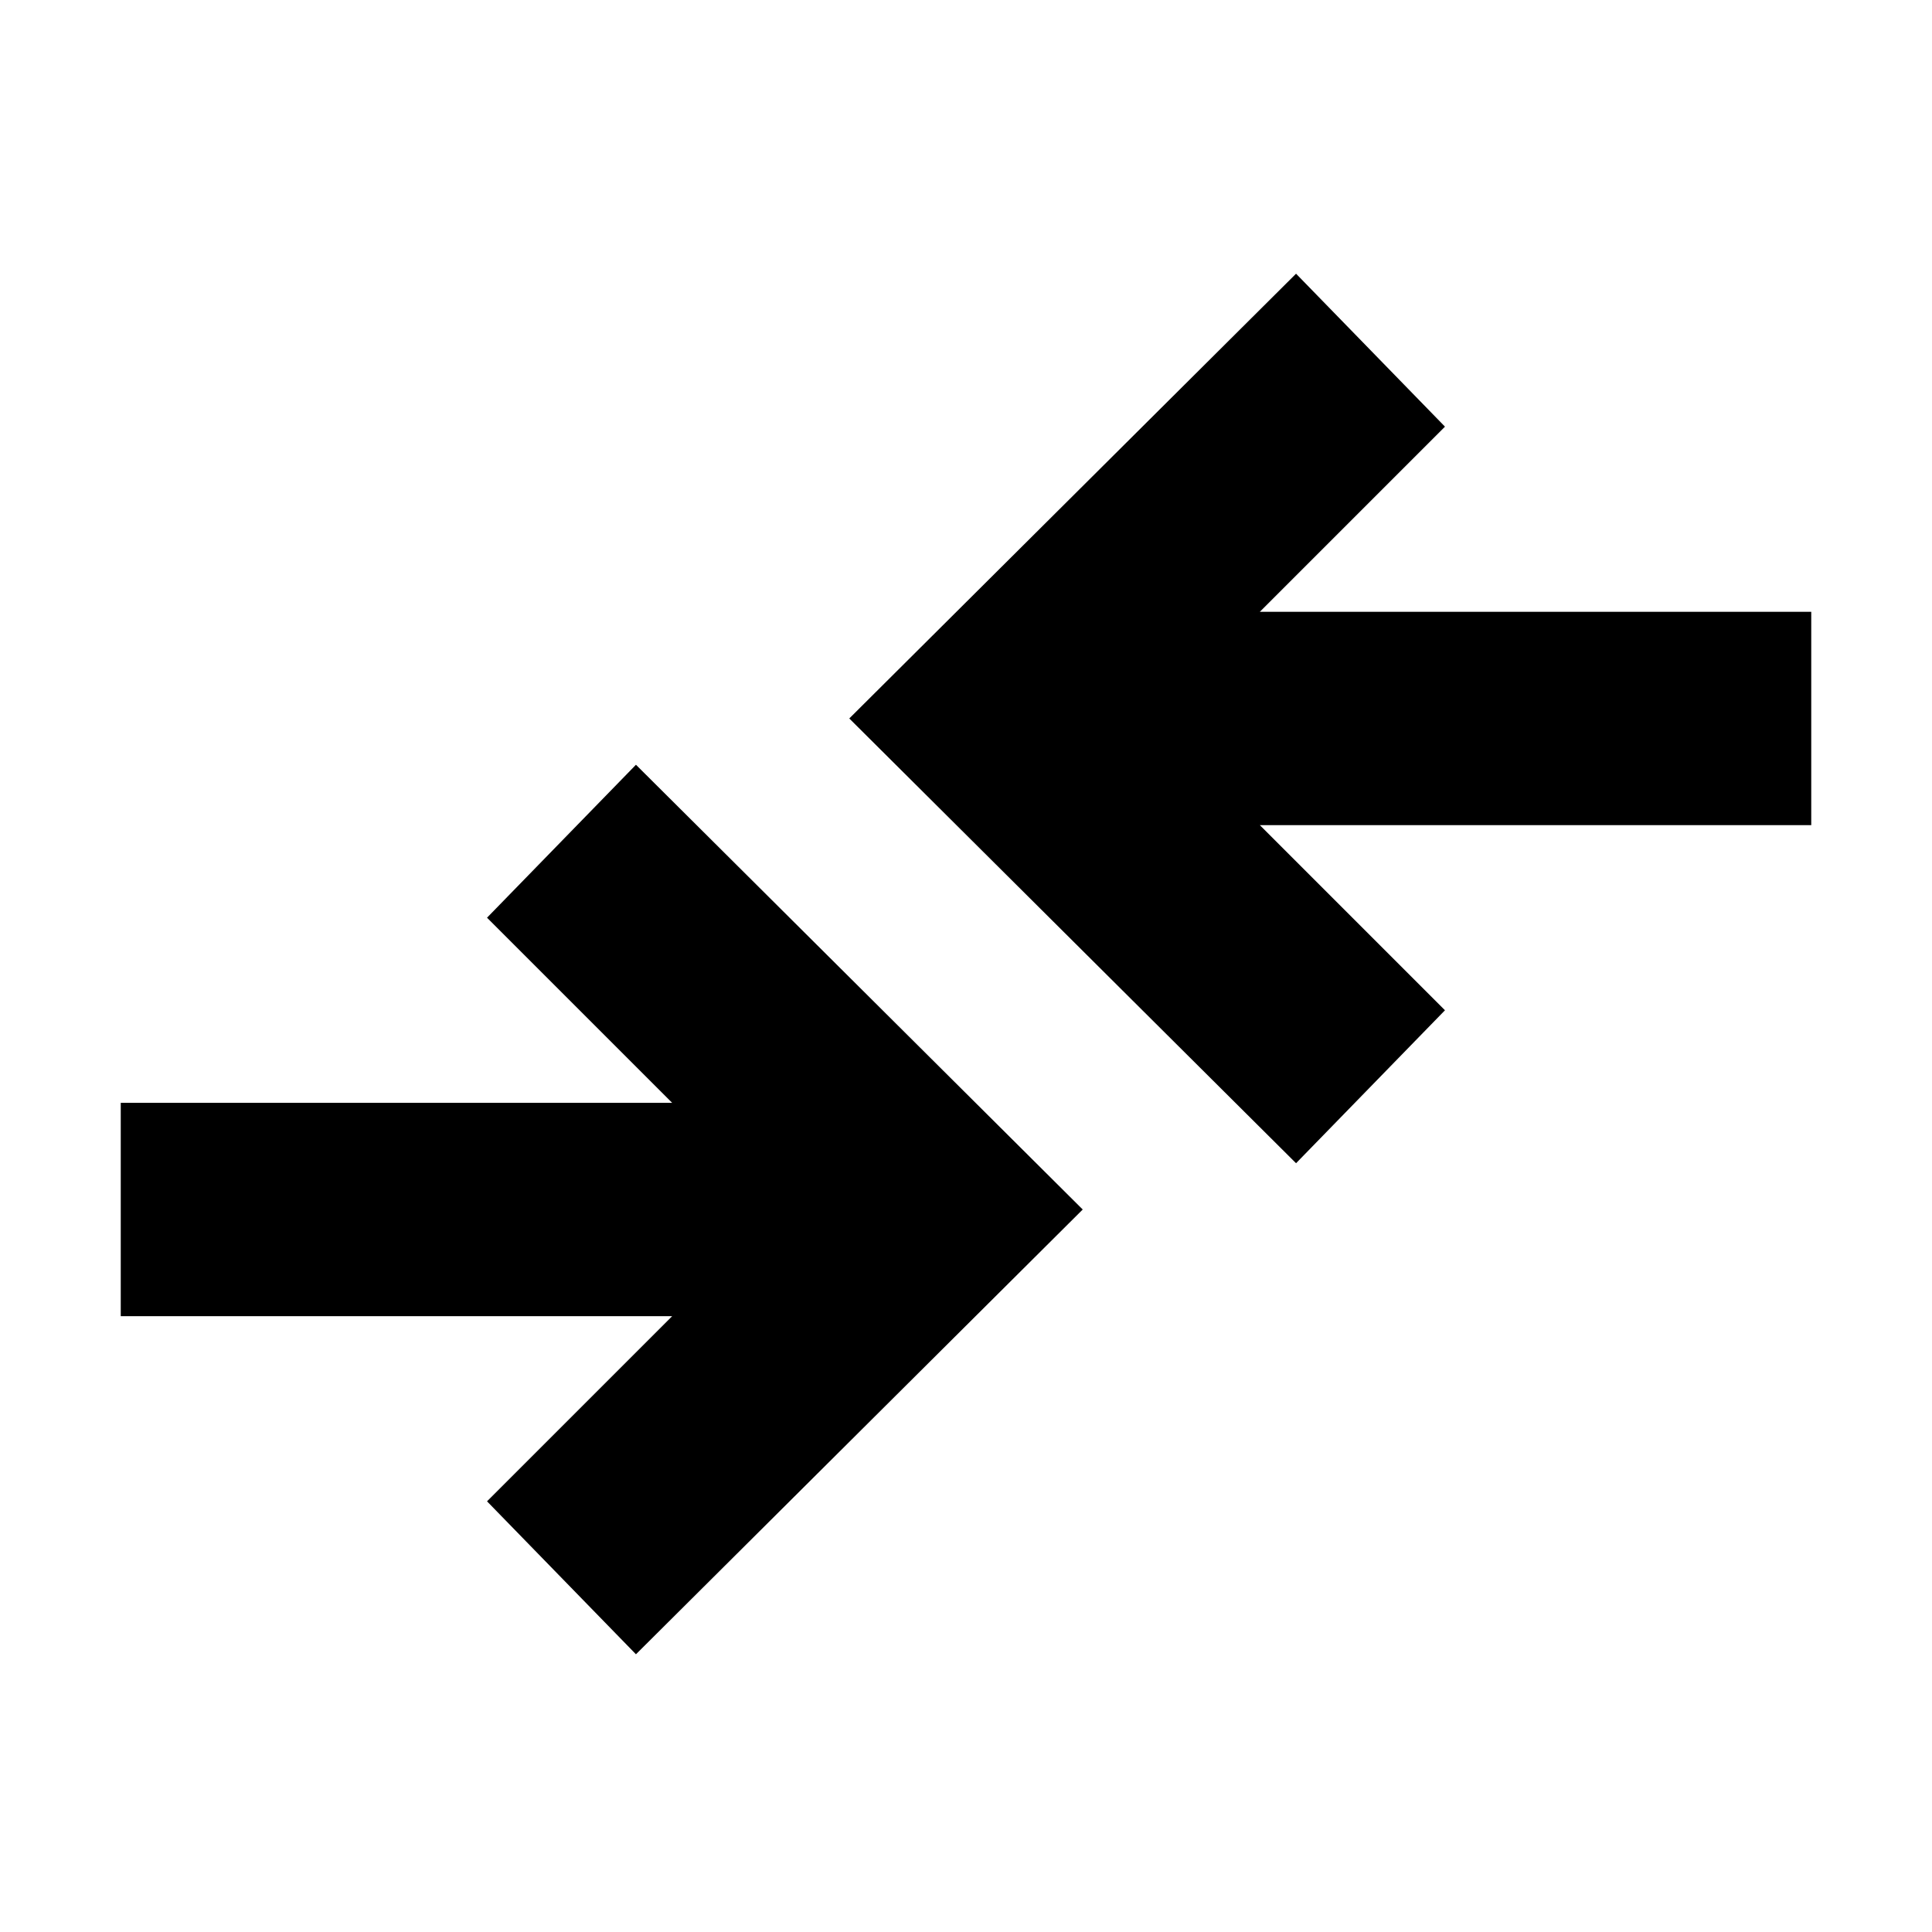 <svg xmlns="http://www.w3.org/2000/svg" height="24" width="24"><path d="m7.9 20.55-1.85-1.9 2.3-2.3H1.5V13.7h6.85l-2.3-2.3L7.9 9.5l5.55 5.525Zm8.2-6.1-5.55-5.525L16.1 3.4l1.85 1.9-2.3 2.3h6.85v2.65h-6.85l2.3 2.3Z"/></svg>